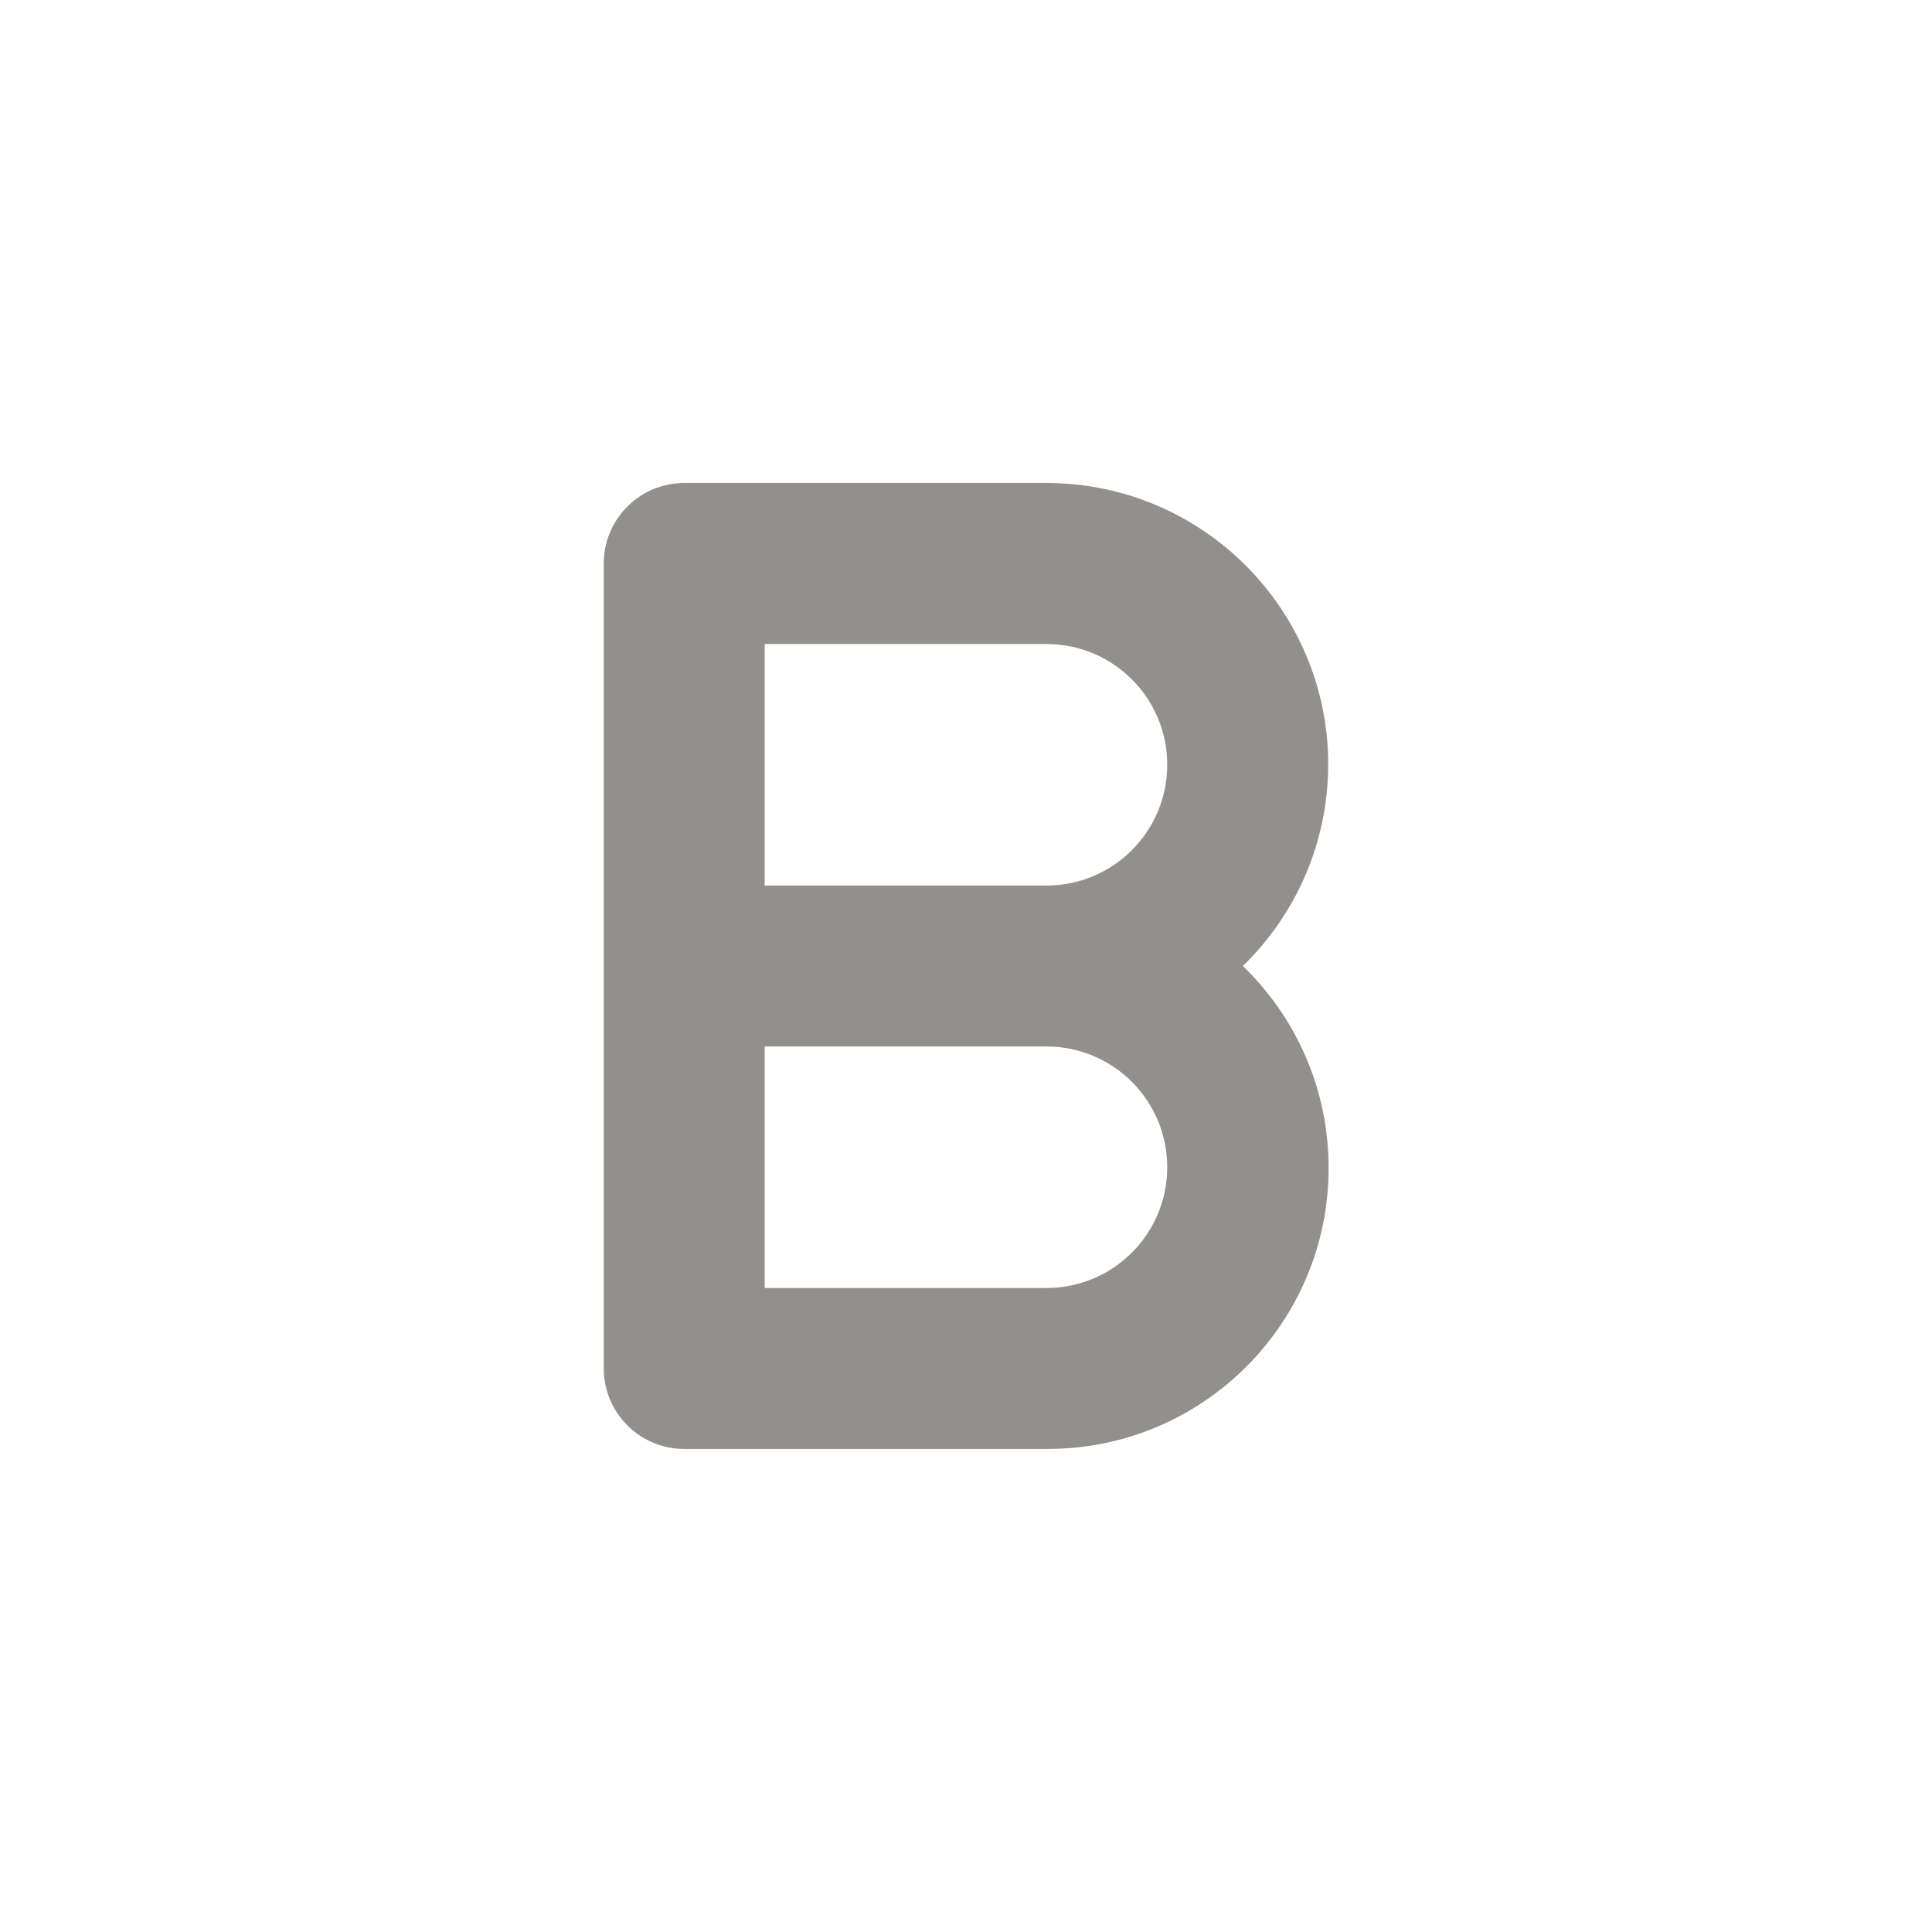 <!-- Generated by IcoMoon.io -->
<svg version="1.1" xmlns="http://www.w3.org/2000/svg" width="32" height="32" viewBox="0 0 32 32">
<title>ul-bold</title>
<path fill="#91908d" d="M22 12.667c0-2.577-2.089-4.667-4.667-4.667v0h-6c-0.736 0-1.333 0.597-1.333 1.333v0 13.333c0 0.736 0.597 1.333 1.333 1.333v0h6c0.006 0 0.013 0 0.020 0 2.57 0 4.653-2.083 4.653-4.653 0-1.313-0.544-2.499-1.419-3.345l-0.001-0.001c0.869-0.846 1.41-2.026 1.413-3.333v-0.001zM17.333 21.333h-4.667v-4h4.667c1.105 0 2 0.895 2 2s-0.895 2-2 2v0zM17.333 14.667h-4.667v-4h4.667c1.105 0 2 0.895 2 2s-0.895 2-2 2v0z"></path>
</svg>
